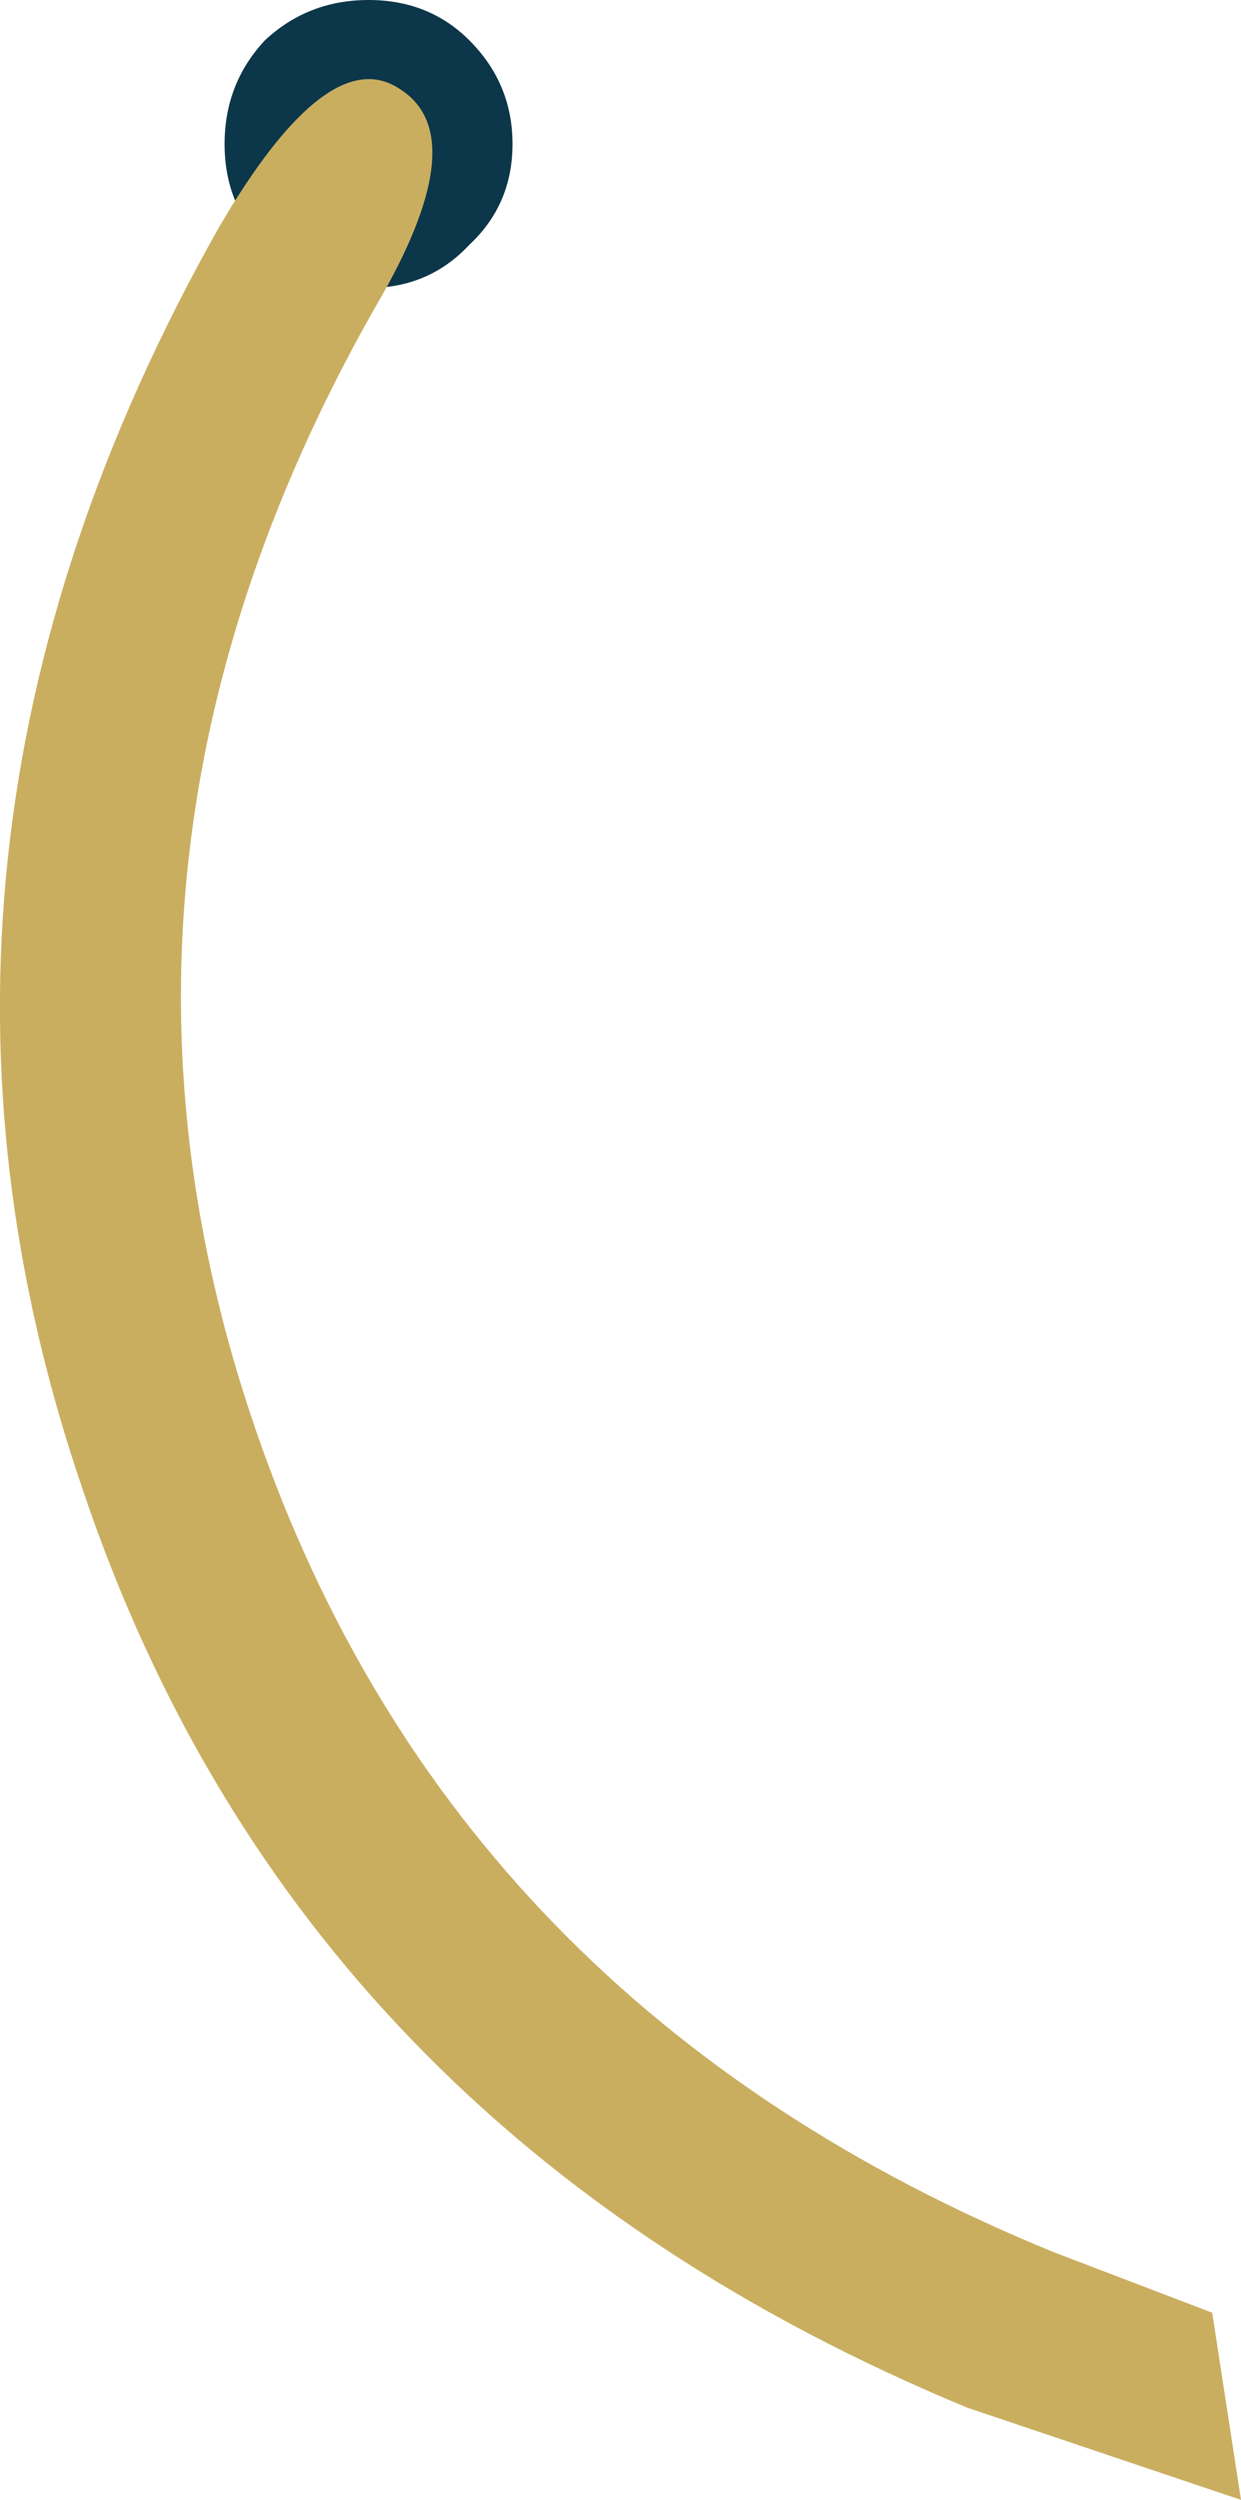<?xml version="1.0" encoding="UTF-8" standalone="no"?>
<svg xmlns:xlink="http://www.w3.org/1999/xlink" height="43.4px" width="21.55px" xmlns="http://www.w3.org/2000/svg">
  <g transform="matrix(1.0, 0.0, 0.0, 1.0, 33.95, 19.3)">
    <path d="M-25.05 -16.8 Q-25.05 -15.75 -25.8 -15.05 -26.5 -14.3 -27.55 -14.3 -28.6 -14.3 -29.35 -15.05 -30.05 -15.75 -30.05 -16.8 -30.05 -17.85 -29.35 -18.6 -28.6 -19.3 -27.55 -19.3 -26.5 -19.3 -25.8 -18.6 -25.05 -17.85 -25.05 -16.8" fill="#0c3649" fill-rule="evenodd" stroke="none"/>
    <path d="M-27.0 -17.75 Q-25.75 -16.95 -27.3 -14.2 -32.95 -4.45 -29.5 5.55 -26.05 15.55 -15.65 19.8 L-12.9 20.85 -12.4 24.1 -17.15 22.5 Q-28.75 17.7 -32.5 6.6 -36.3 -4.45 -30.15 -15.35 -28.25 -18.6 -27.0 -17.75" fill="#caae60" fill-rule="evenodd" stroke="none"/>
  </g>
</svg>

